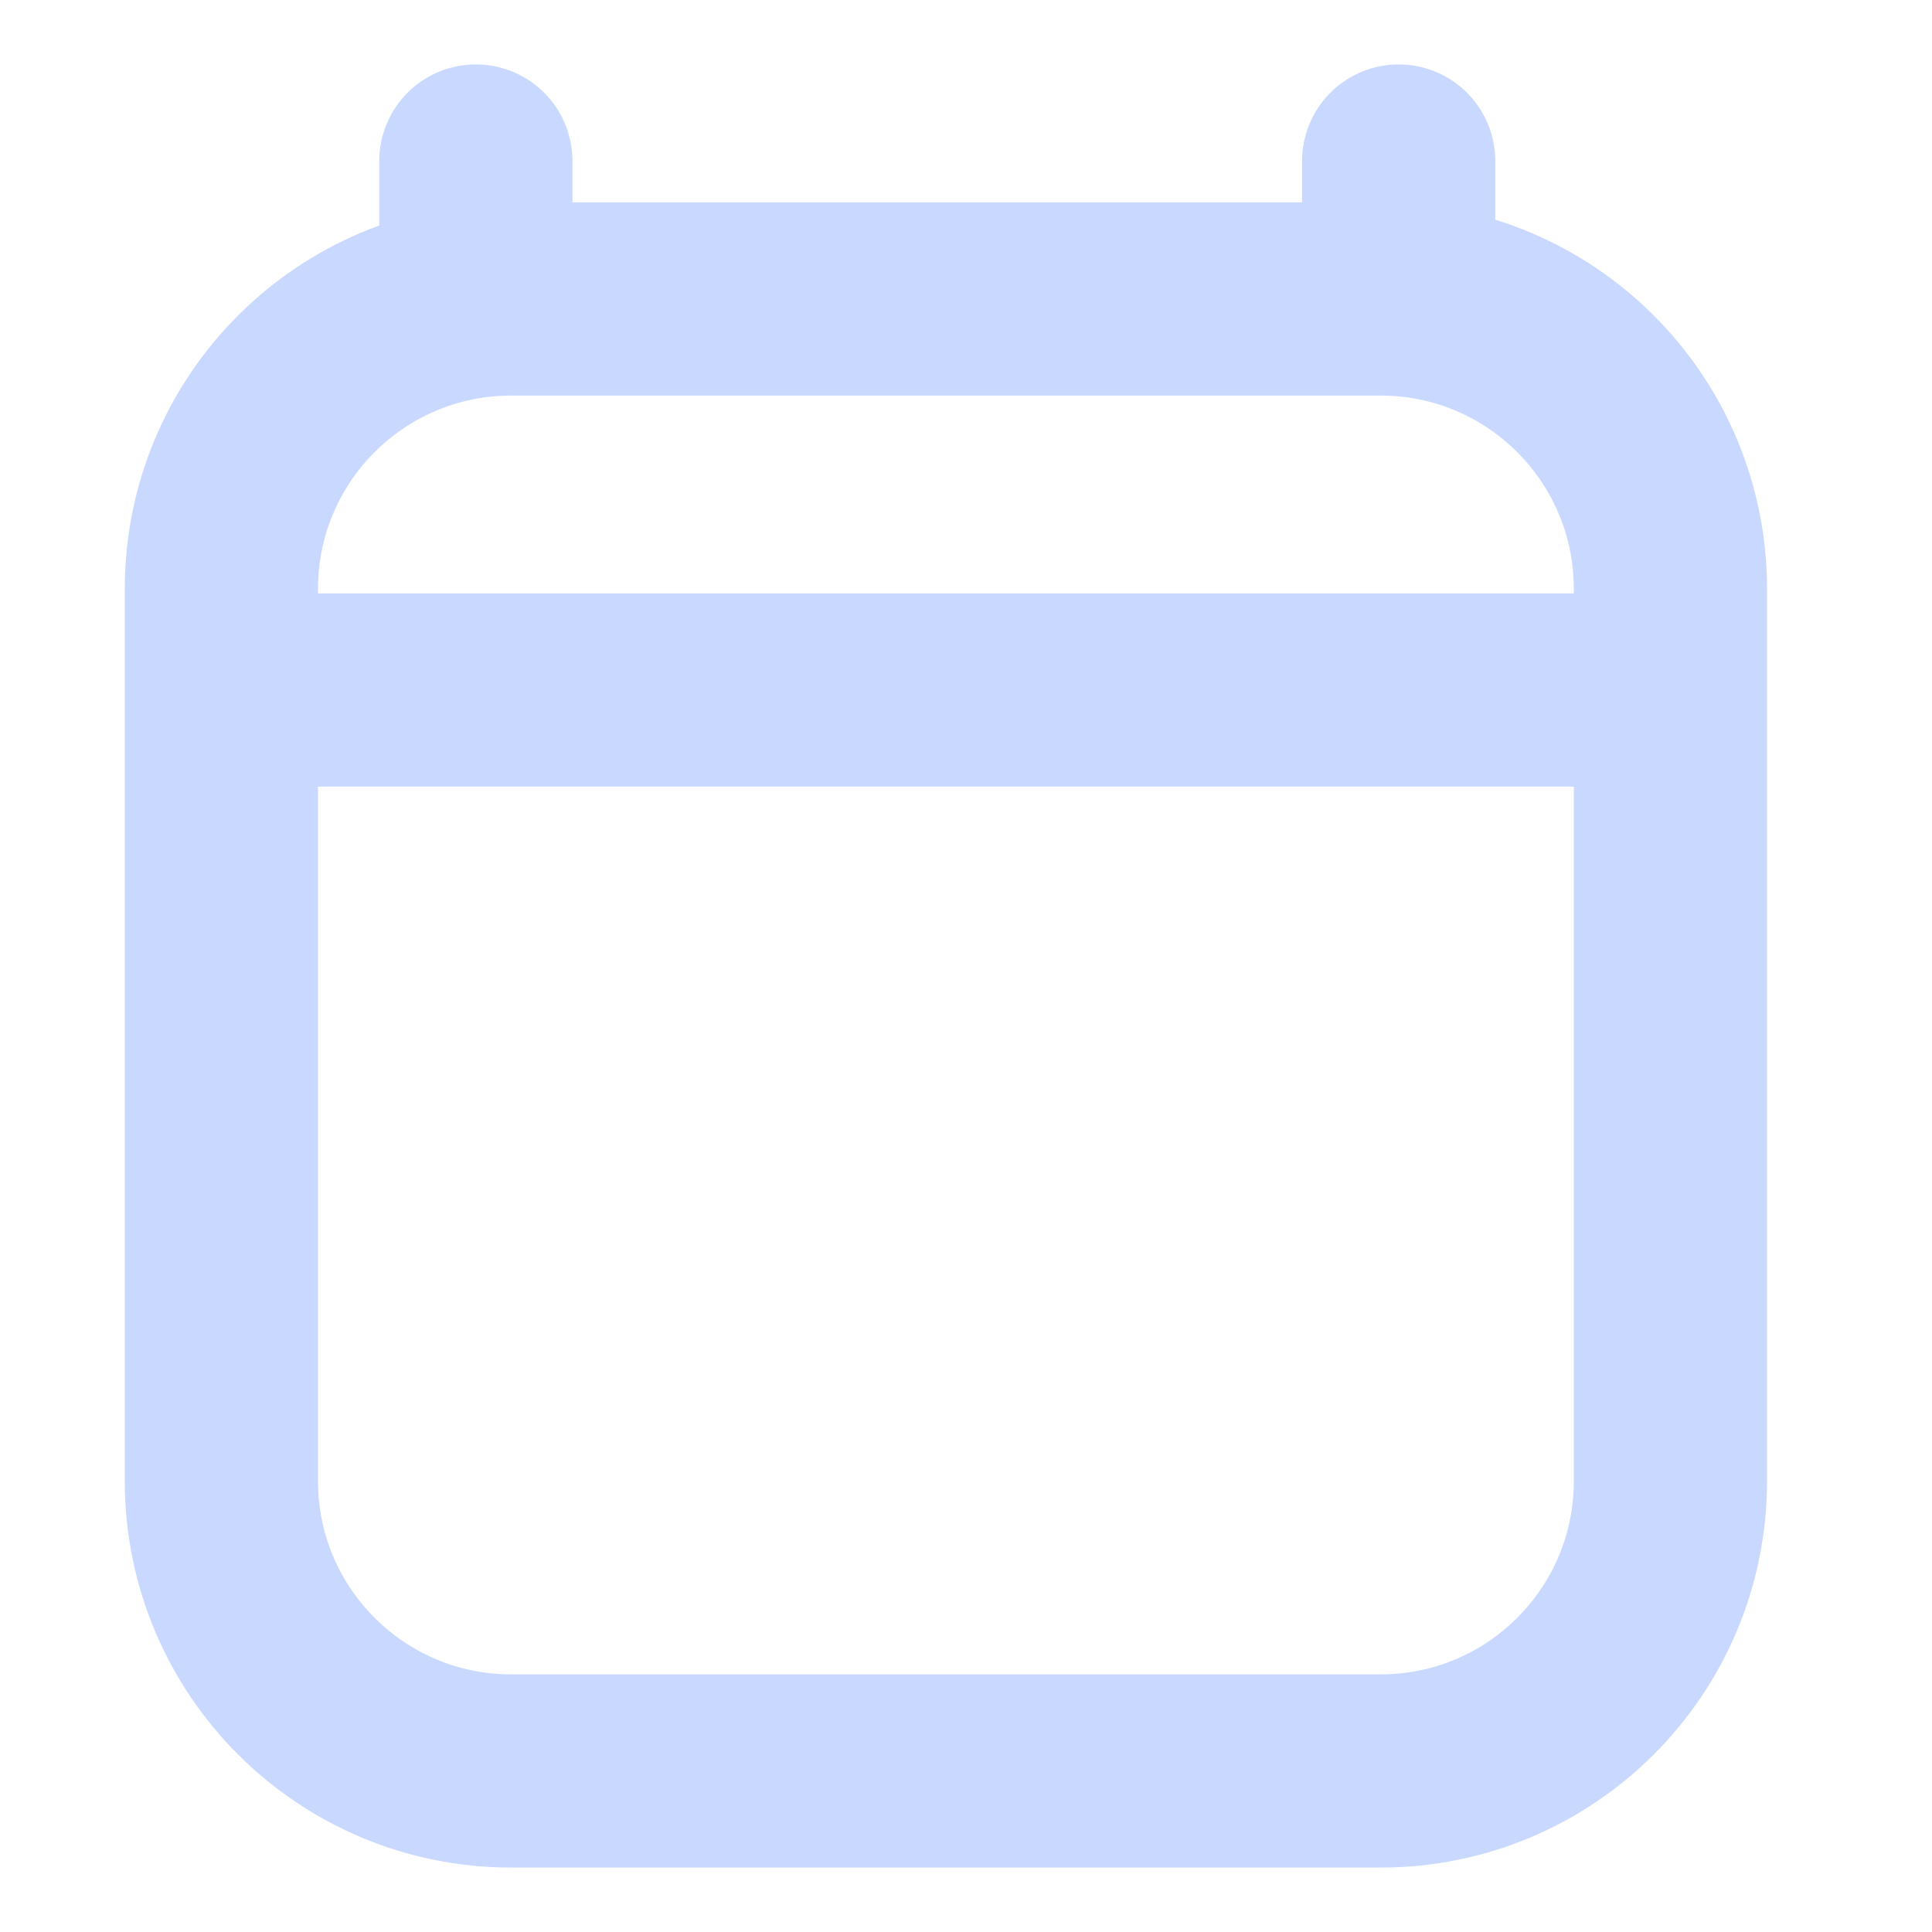 <svg width="20" height="20" viewBox="0 0 20 20" fill="none" xmlns="http://www.w3.org/2000/svg">
<path d="M3.229 7.143H16.355M4.926 1.667V3.095M14.479 1.667V3.095M17.292 6.095L17.292 15.333C17.292 16.99 15.949 18.333 14.292 18.333H5.292C3.635 18.333 2.292 16.99 2.292 15.333V6.095C2.292 4.438 3.635 3.095 5.292 3.095H14.292C15.949 3.095 17.292 4.438 17.292 6.095Z" stroke="#C8D8FF" stroke-width="2" stroke-linecap="round" stroke-linejoin="round"/>
</svg>
